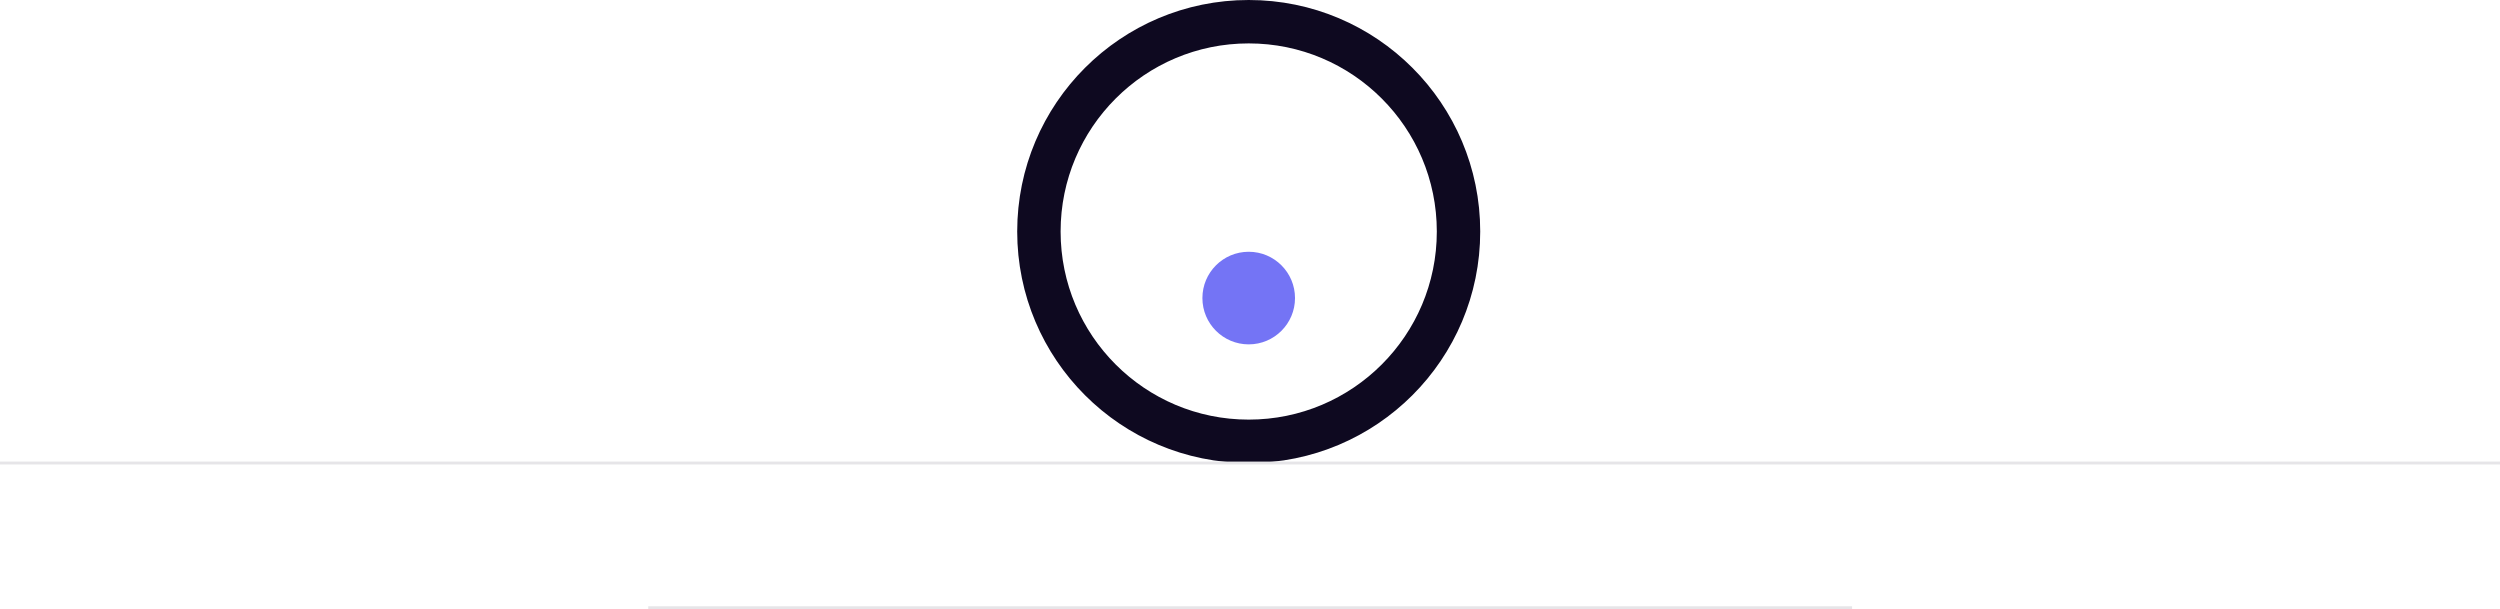 <svg xmlns="http://www.w3.org/2000/svg" width="863.893" height="210.5" viewBox="0 0 863.893 210.5">
  <g id="Group_1724" data-name="Group 1724" transform="translate(-528.5 -222)">
    <g id="Ellipse_5" data-name="Ellipse 5" transform="translate(880 222)" fill="none" stroke="#0e0920" stroke-width="15">
      <circle cx="80" cy="80" r="80" stroke="none"/>
      <circle cx="80" cy="80" r="72.5" fill="none"/>
    </g>
    <circle id="Ellipse_6" data-name="Ellipse 6" cx="16" cy="16" r="16" transform="translate(944 309)" fill="#7474f5"/>
    <line id="Line_22" data-name="Line 22" x2="863.893" transform="translate(528.5 382)" fill="none" stroke="#e6e5e8" stroke-width="1"/>
    <line id="Line_40" data-name="Line 40" x2="416" transform="translate(752.5 432)" fill="none" stroke="#e6e5e8" stroke-width="1"/>
  </g>
</svg>
